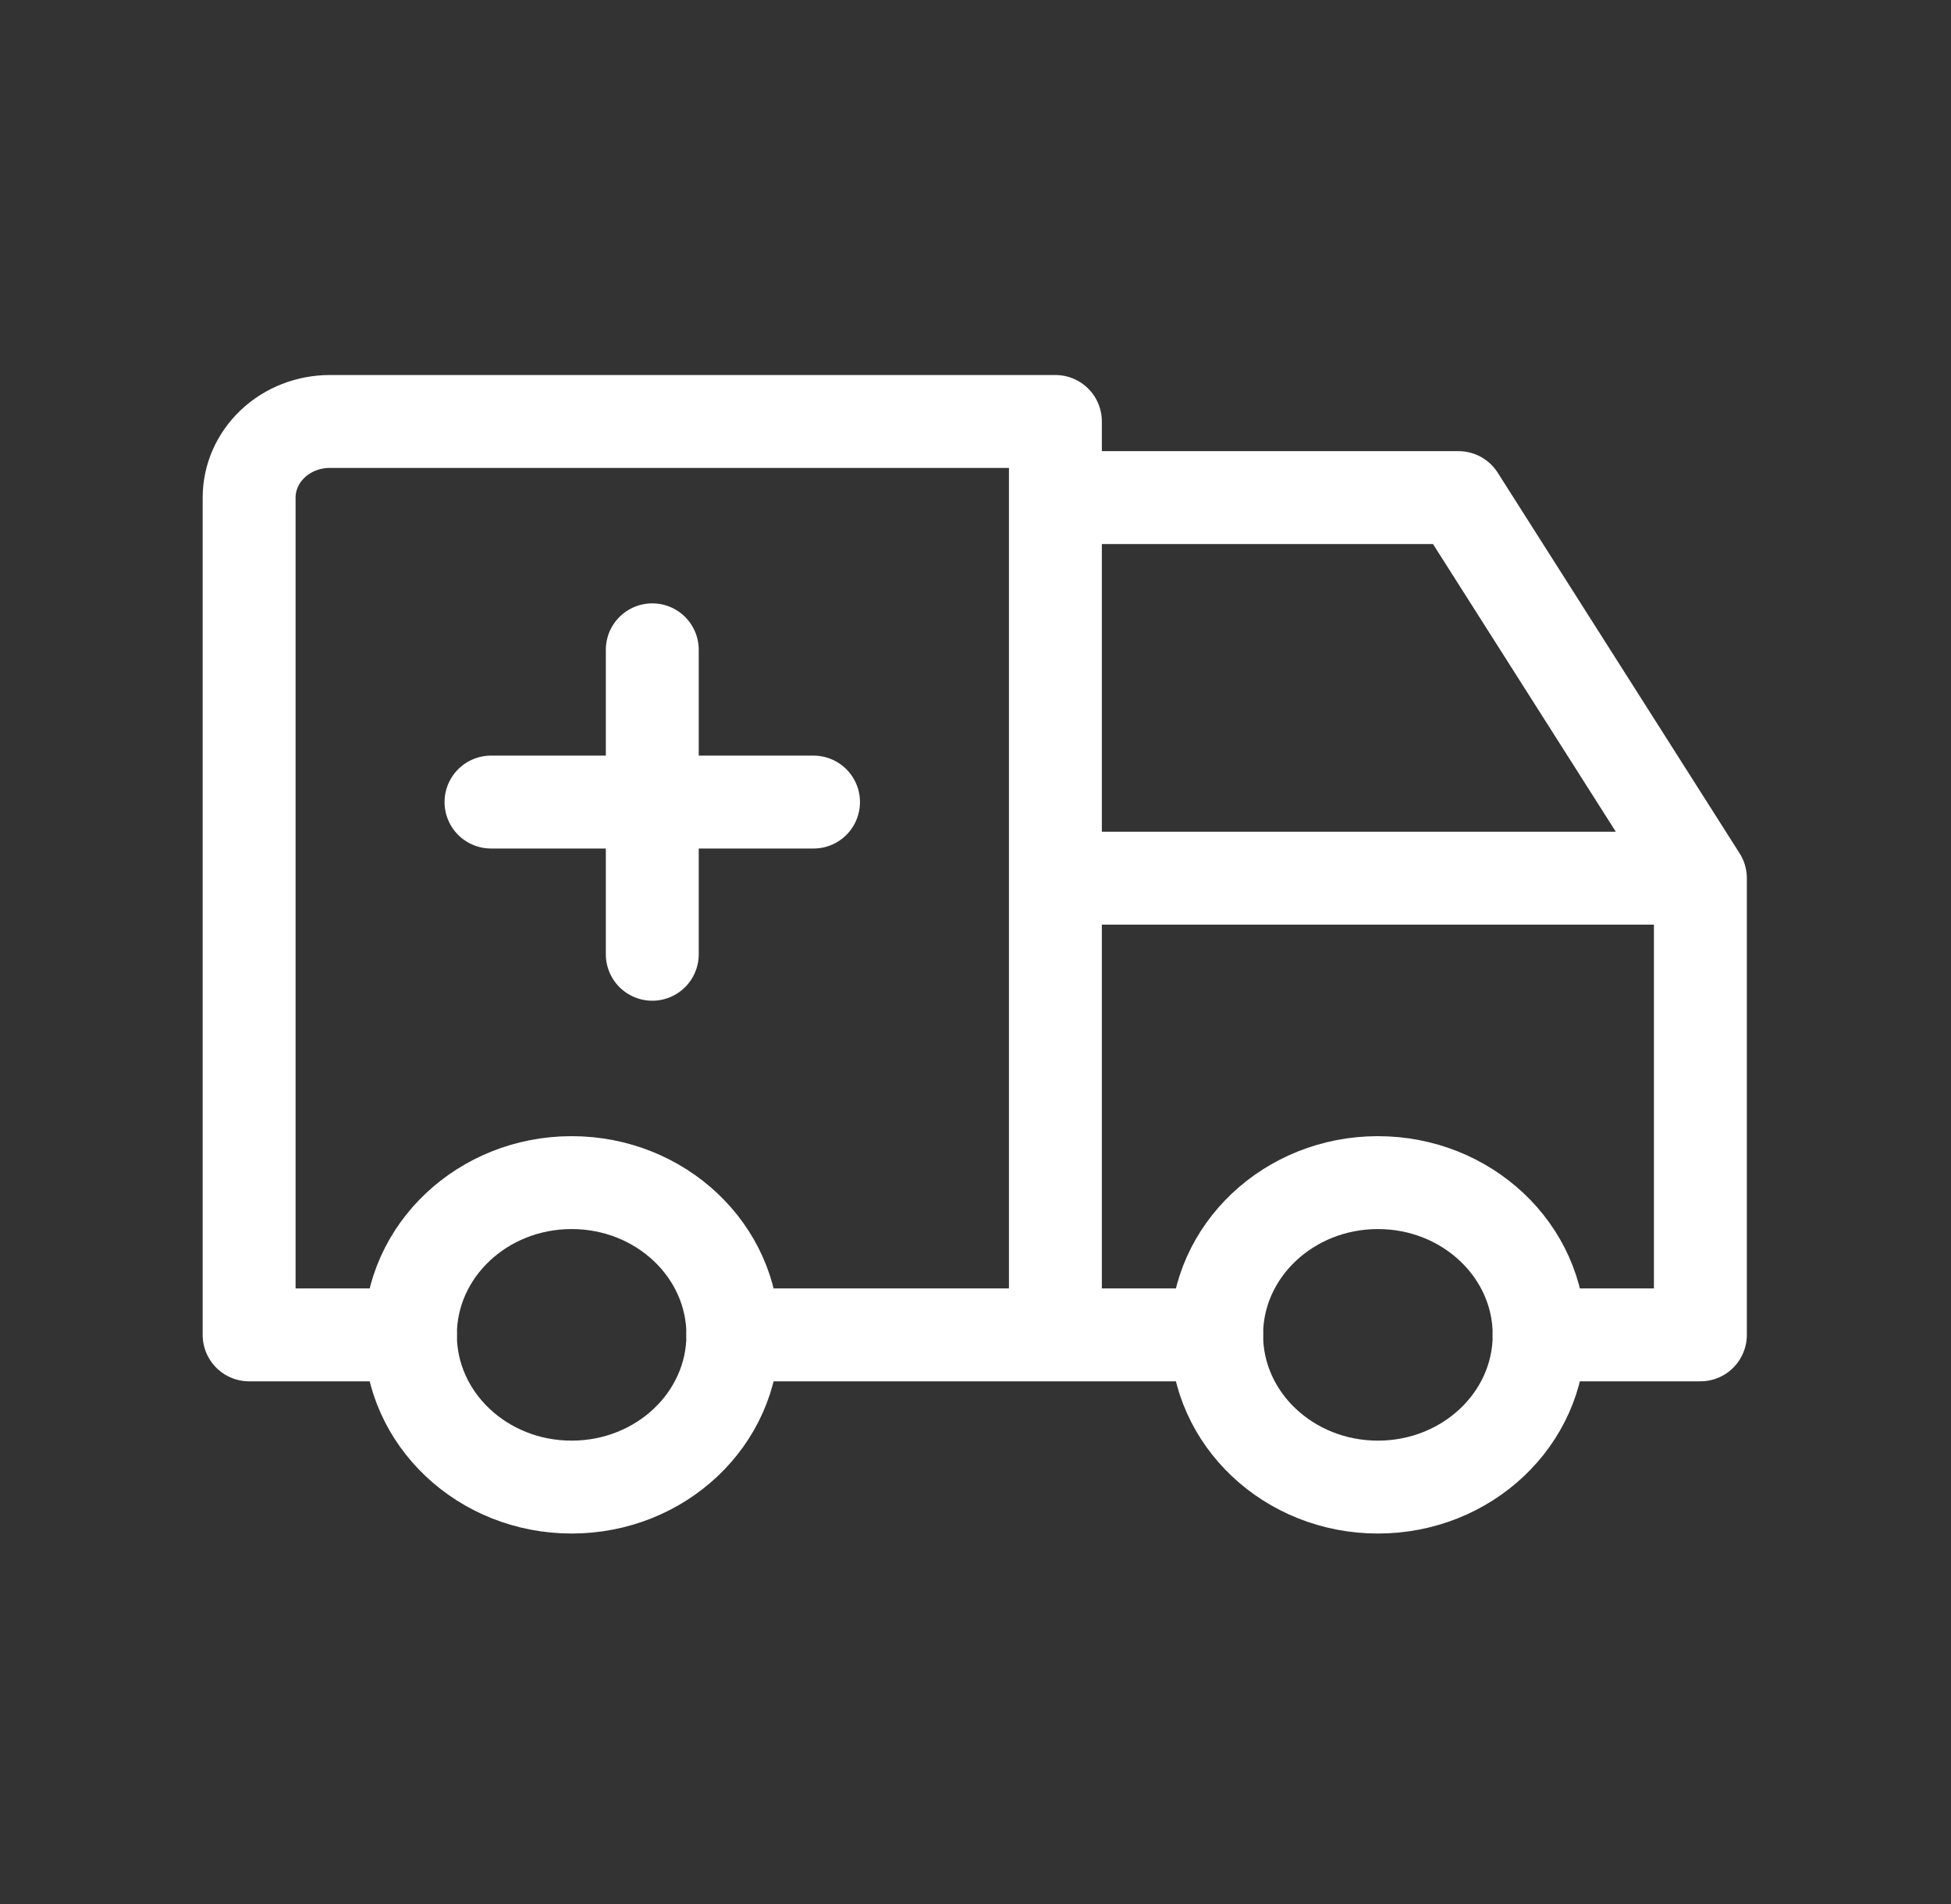 <svg width="42" height="41" viewBox="0 0 42 41" fill="none" xmlns="http://www.w3.org/2000/svg">
<rect x="0" y="0" width="42" height="41" fill="#333333" stroke="none"/>
<g clip-path="url(#clip0_107_76)">
<path d="M12.306 32.016C14.223 32.016 15.777 30.549 15.777 28.739C15.777 26.929 14.223 25.461 12.306 25.461C10.389 25.461 8.835 26.929 8.835 28.739C8.835 30.549 10.389 32.016 12.306 32.016Z" stroke="white" stroke-width="2" stroke-linecap="round" stroke-linejoin="round"/>
<path d="M29.663 32.016C31.58 32.016 33.134 30.549 33.134 28.739C33.134 26.929 31.58 25.461 29.663 25.461C27.746 25.461 26.191 26.929 26.191 28.739C26.191 30.549 27.746 32.016 29.663 32.016Z" stroke="white" stroke-width="2" stroke-linecap="round" stroke-linejoin="round"/>
<path d="M8.835 28.739H5.363V10.713C5.363 10.278 5.546 9.862 5.872 9.554C6.197 9.247 6.639 9.074 7.099 9.074H22.72V28.739H15.777H26.191M33.134 28.739H36.605V18.907M36.605 18.907H22.72M36.605 18.907L31.398 10.713H22.72" stroke="white" stroke-width="2" stroke-linecap="round" stroke-linejoin="round"/>
<path d="M14.042 13.99V20.545M10.57 17.268H17.513H10.57Z" stroke="white" stroke-width="2" stroke-linecap="round" stroke-linejoin="round"/>
</g>
<defs>
<clipPath id="clip0_107_76">
<rect width="41.656" height="39.329" fill="white" transform="translate(0.156 0.881)"/>
</clipPath>
</defs>
</svg>

